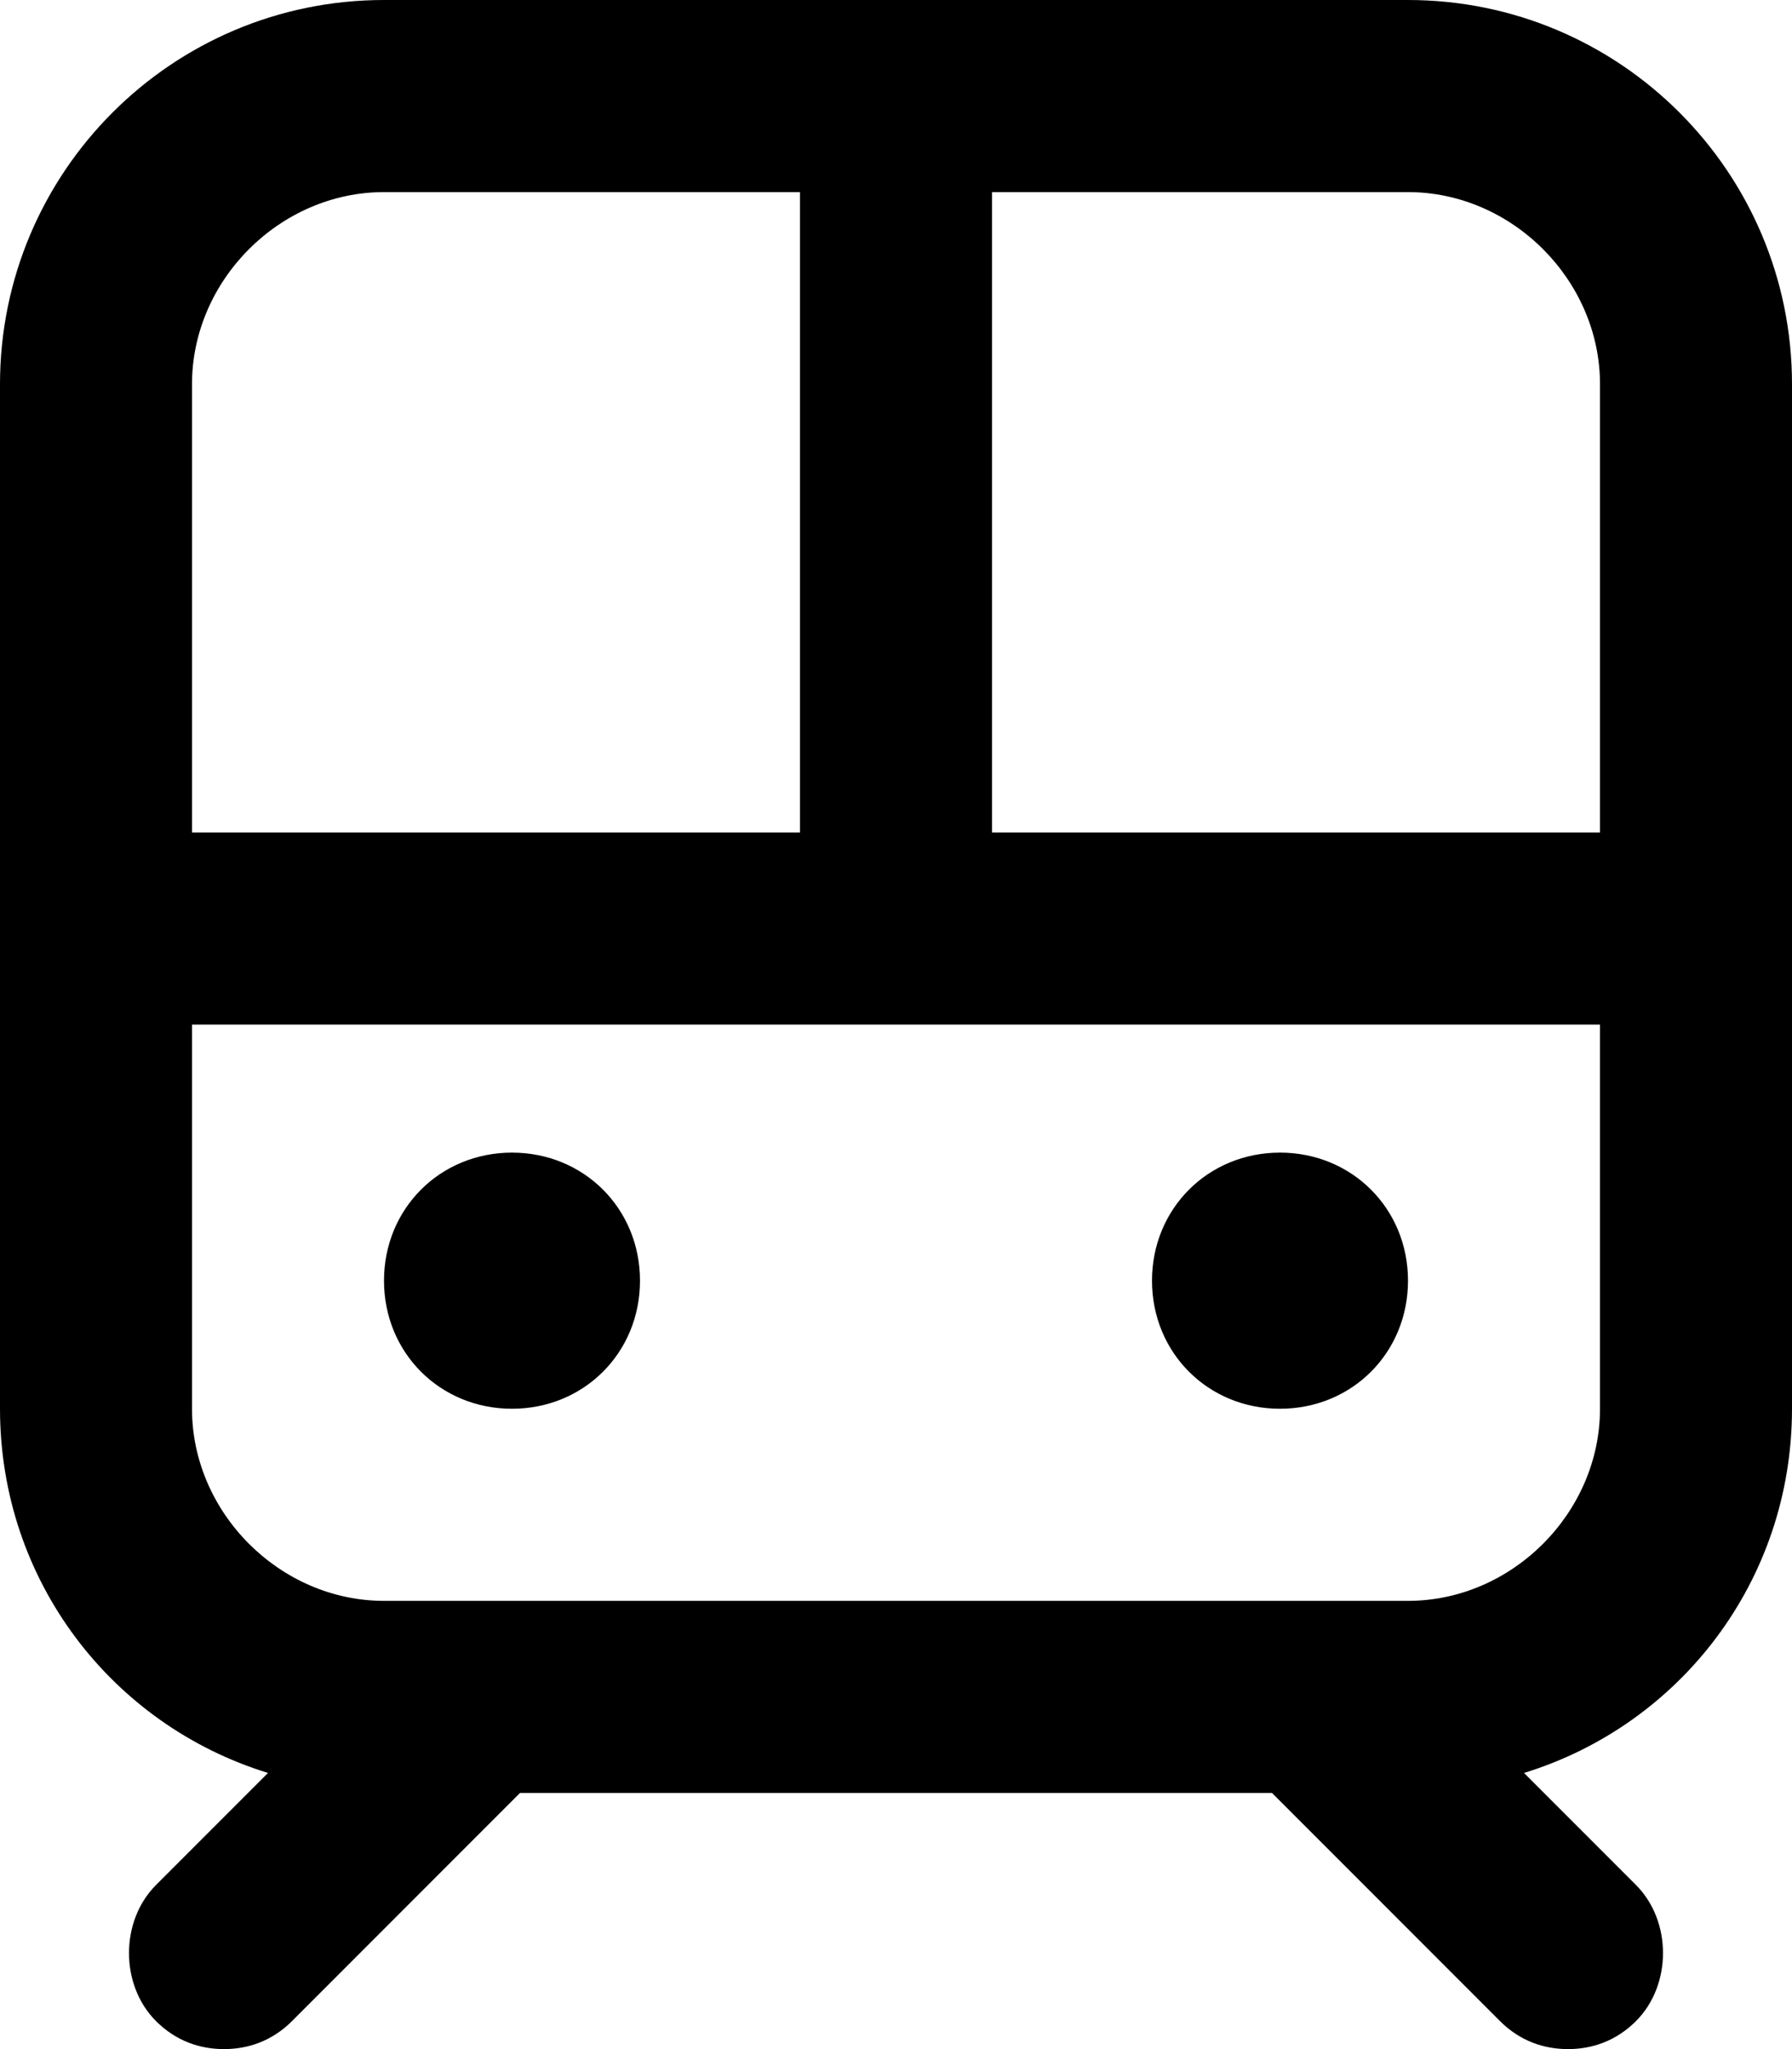 <svg xmlns="http://www.w3.org/2000/svg" viewBox="0 0 448 512"><!-- Font Awesome Pro 6.0.0-alpha1 by @fontawesome - https://fontawesome.com License - https://fontawesome.com/license (Commercial License) --><path d="M352 0H96C43 0 0 43 0 96V352C0 395 28 431 67 443L39 471C30 480 30 496 39 505C44 510 50 512 56 512S68 510 73 505L130 448H318L375 505C380 510 386 512 392 512S404 510 409 505C418 496 418 480 409 471L381 443C420 431 448 395 448 352V96C448 43 405 0 352 0ZM48 96C48 70 70 48 96 48H200V208H48V96ZM400 352C400 378 378 400 352 400H96C70 400 48 378 48 352V256H400V352ZM400 208H248V48H352C378 48 400 70 400 96V208ZM128 352C146 352 160 338 160 320C160 302 146 288 128 288S96 302 96 320C96 338 110 352 128 352ZM320 352C338 352 352 338 352 320C352 302 338 288 320 288S288 302 288 320C288 338 302 352 320 352Z"/></svg>